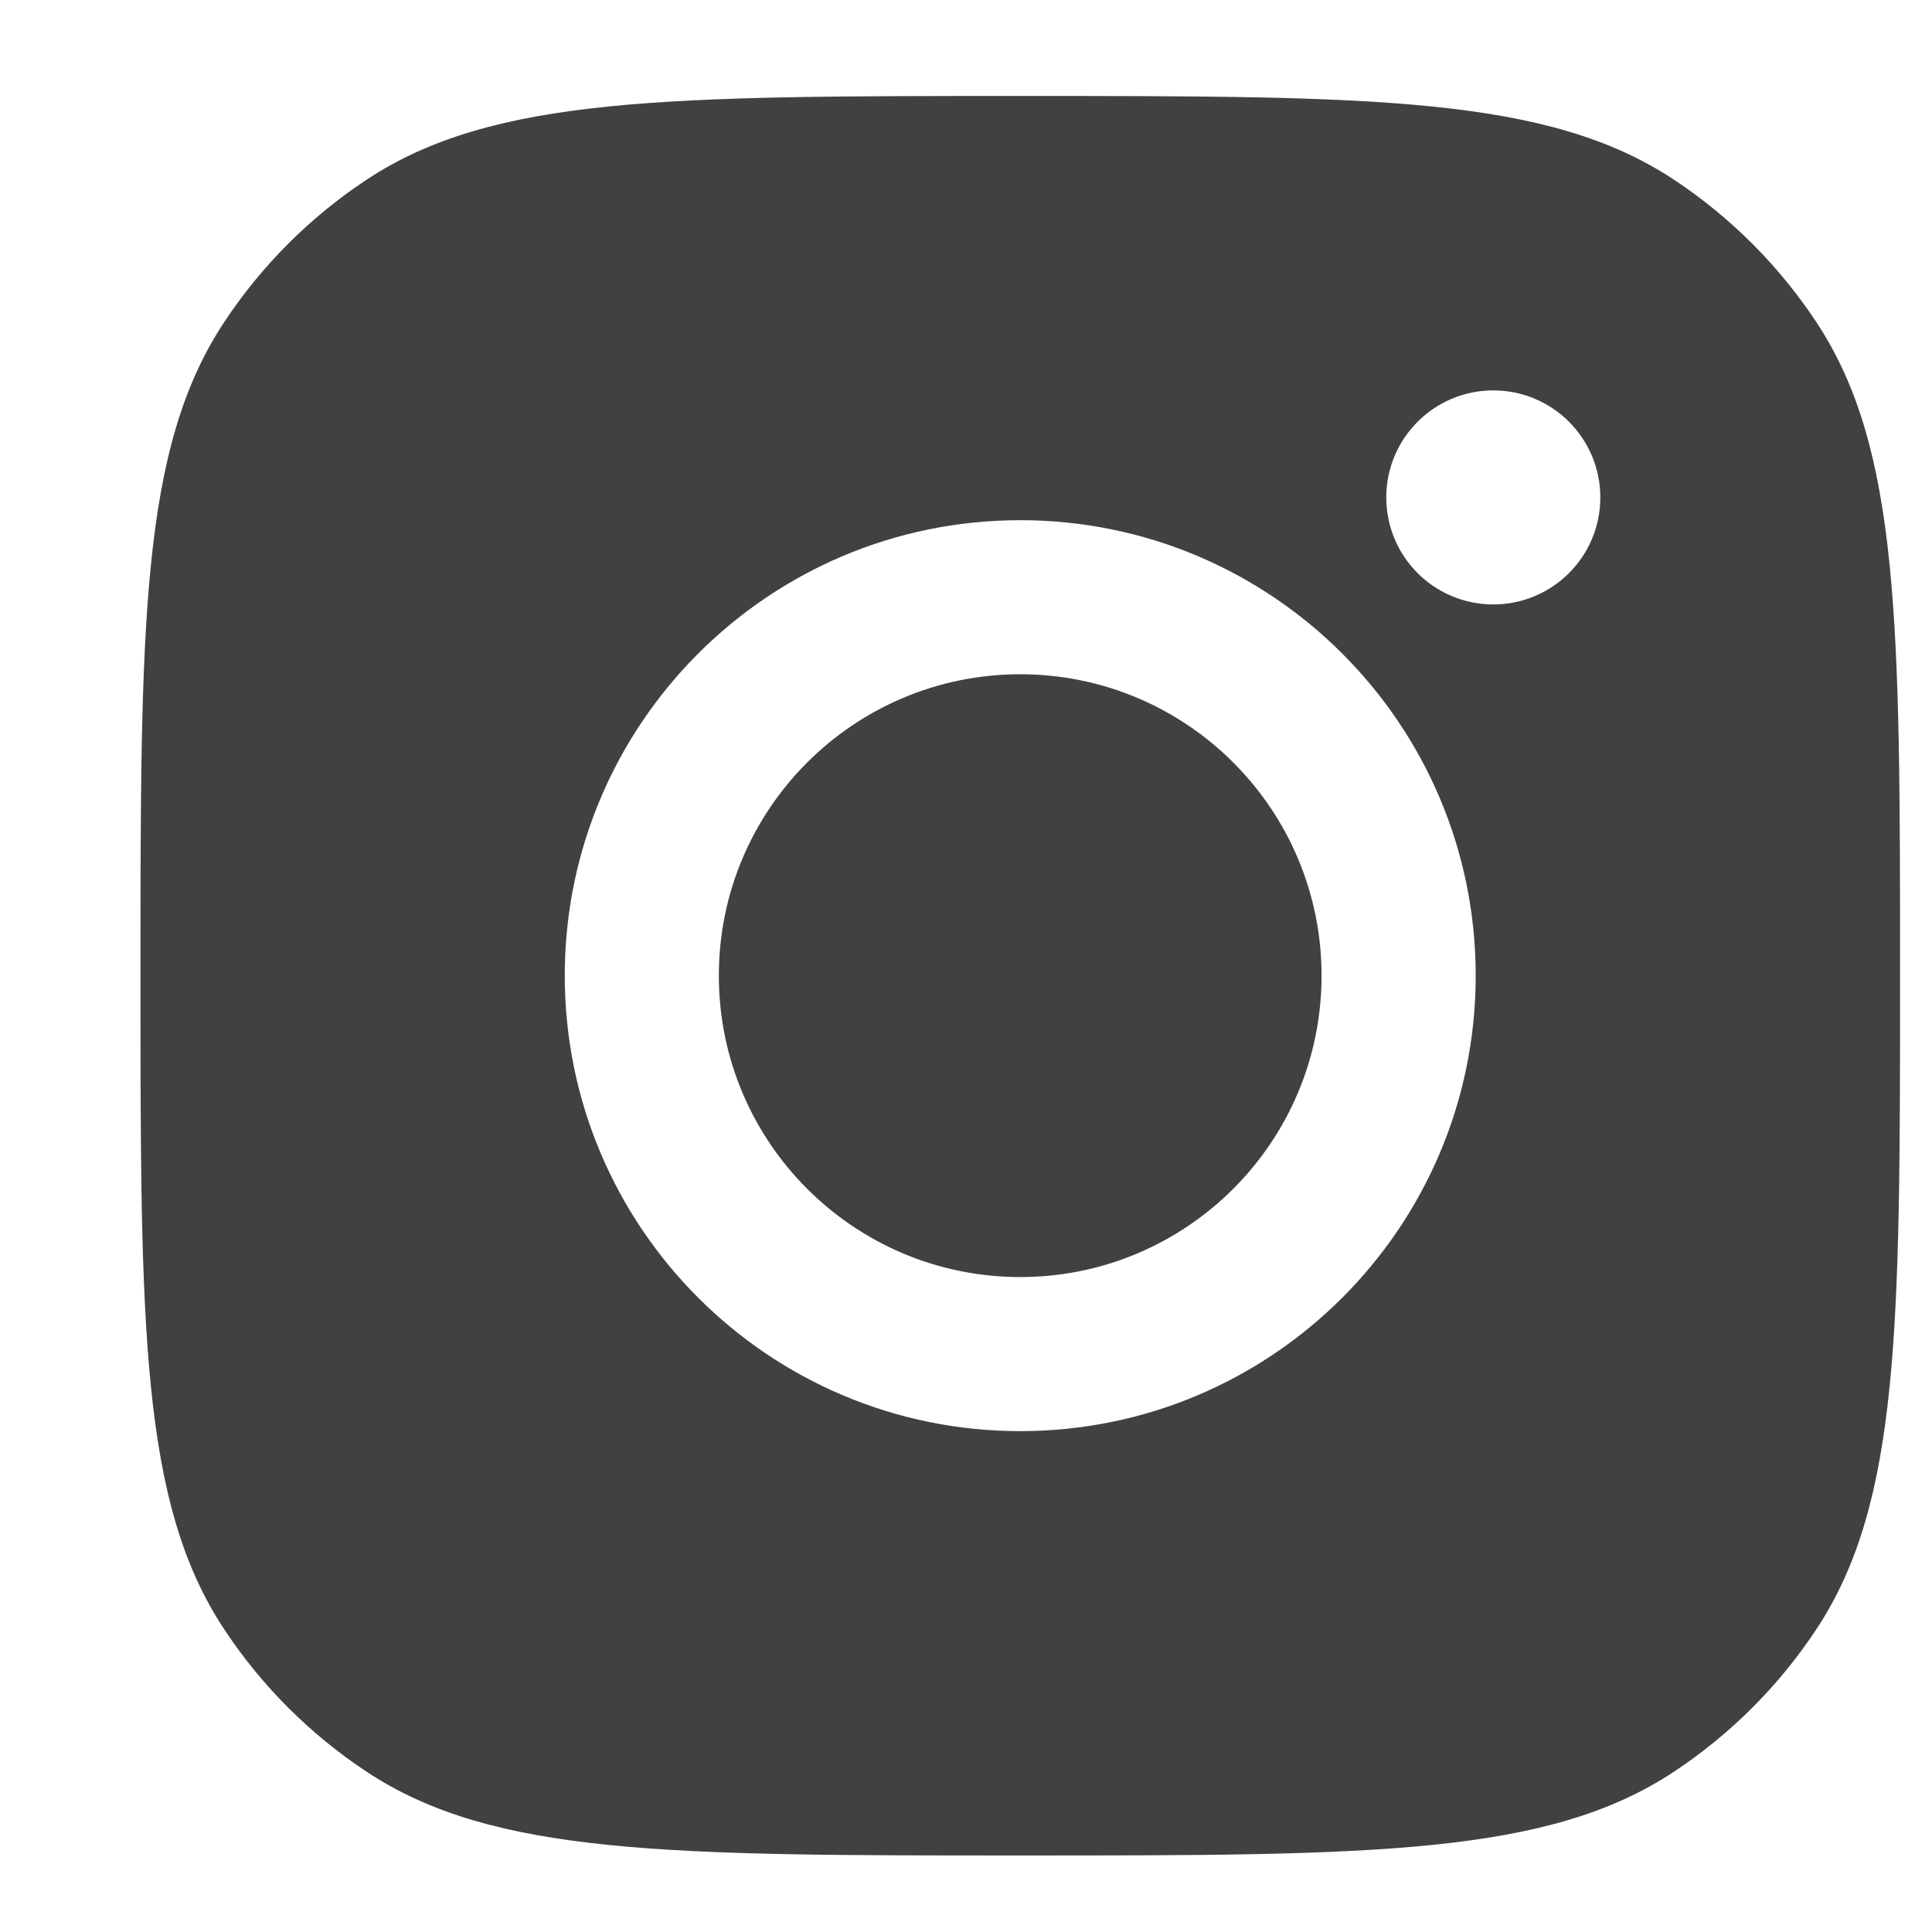 <svg width="28" height="28" viewBox="0 0 28 28" fill="none" xmlns="http://www.w3.org/2000/svg">
<path fill-rule="evenodd" clip-rule="evenodd" d="M2.036 14.141C2.036 9.048 2.036 6.501 3.25 4.667C3.792 3.848 4.494 3.146 5.313 2.604C7.147 1.391 9.693 1.391 14.787 1.391C19.88 1.391 22.426 1.391 24.26 2.604C25.079 3.146 25.781 3.848 26.323 4.667C27.537 6.501 27.537 9.048 27.537 14.141C27.537 19.234 27.537 21.78 26.323 23.614C25.781 24.434 25.079 25.135 24.26 25.677C22.426 26.891 19.88 26.891 14.787 26.891C9.693 26.891 7.147 26.891 5.313 25.677C4.494 25.135 3.792 24.434 3.25 23.614C2.036 21.78 2.036 19.234 2.036 14.141ZM21.387 14.14C21.387 17.785 18.431 20.741 14.786 20.741C11.14 20.741 8.185 17.785 8.185 14.14C8.185 10.494 11.14 7.539 14.786 7.539C18.431 7.539 21.387 10.494 21.387 14.14ZM14.786 18.508C17.198 18.508 19.153 16.552 19.153 14.14C19.153 11.728 17.198 9.772 14.786 9.772C12.374 9.772 10.418 11.728 10.418 14.14C10.418 16.552 12.374 18.508 14.786 18.508ZM21.642 8.76C22.499 8.76 23.193 8.066 23.193 7.209C23.193 6.353 22.499 5.658 21.642 5.658C20.785 5.658 20.091 6.353 20.091 7.209C20.091 8.066 20.785 8.76 21.642 8.76Z" fill="#414142"/>
</svg>
